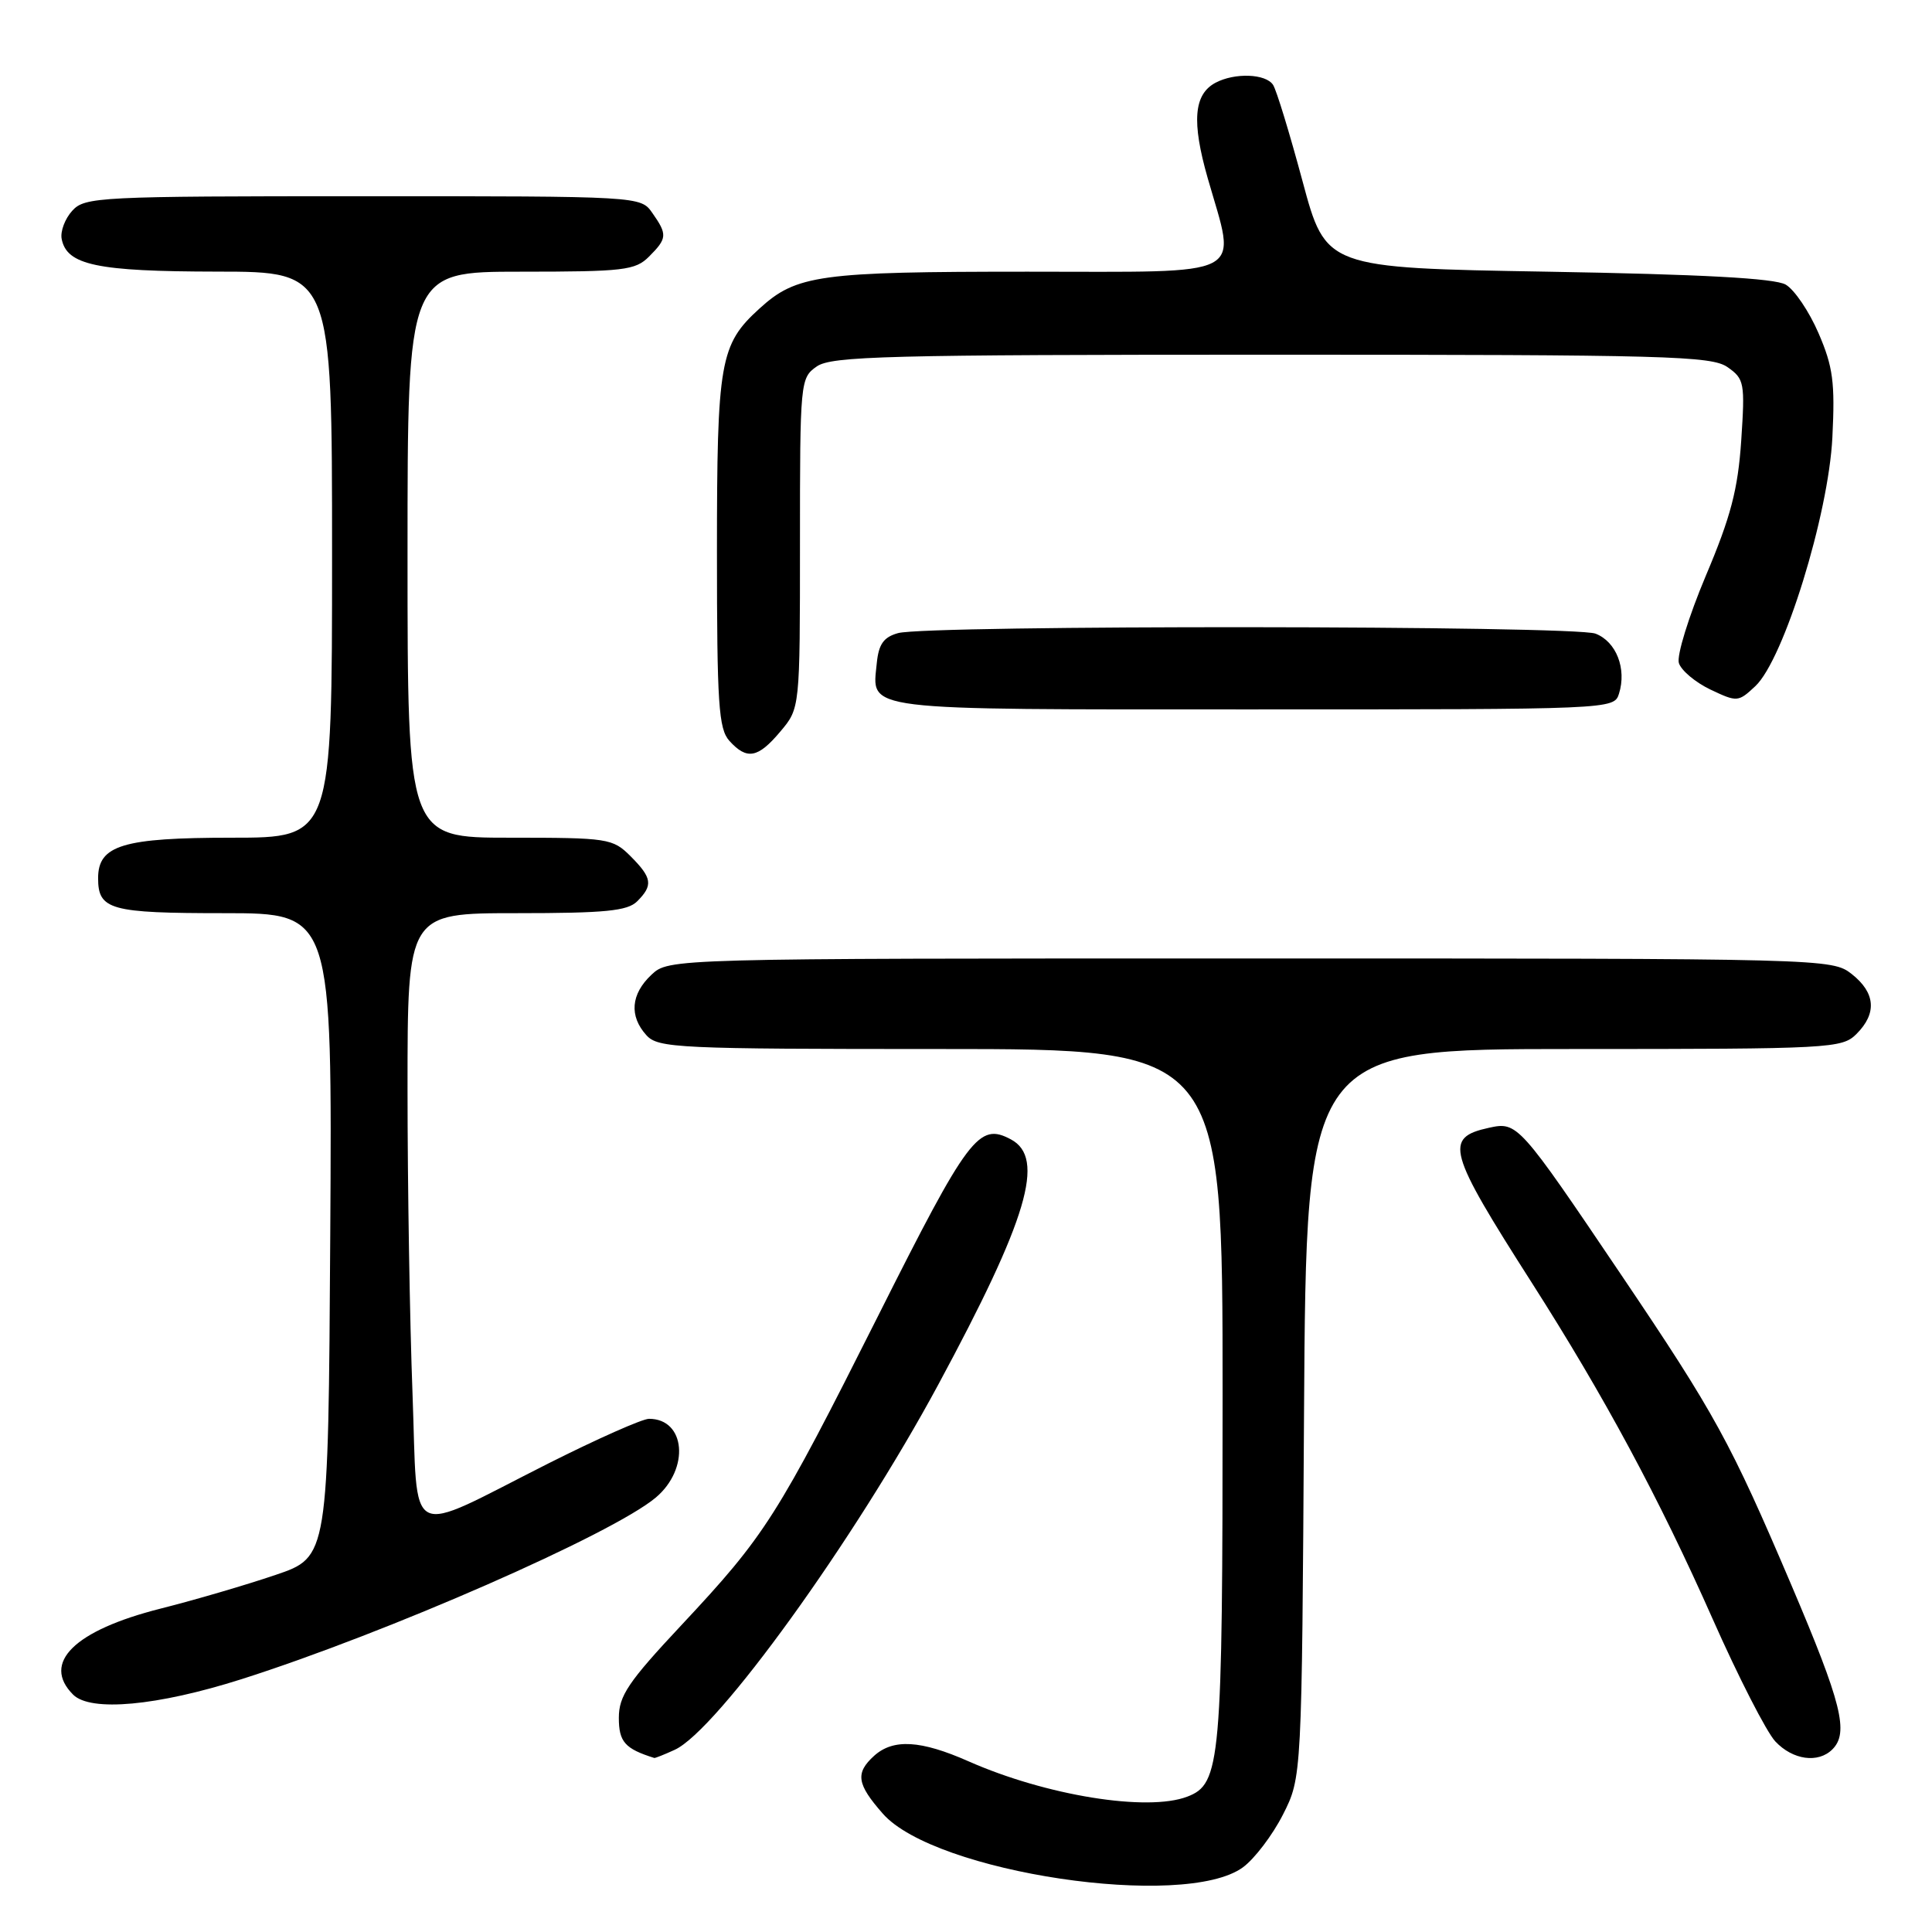 <?xml version="1.0" encoding="UTF-8" standalone="no"?>
<!DOCTYPE svg PUBLIC "-//W3C//DTD SVG 1.1//EN" "http://www.w3.org/Graphics/SVG/1.1/DTD/svg11.dtd" >
<svg xmlns="http://www.w3.org/2000/svg" xmlns:xlink="http://www.w3.org/1999/xlink" version="1.1" viewBox="0 0 256 256">
 <g >
 <path fill="currentColor"
d=" M 164.68 247.44 C 166.23 246.31 168.62 243.16 170.00 240.44 C 172.50 235.50 172.50 235.50 172.79 187.25 C 173.09 139.00 173.09 139.00 208.54 139.00 C 242.67 139.00 244.08 138.92 246.00 137.00 C 248.73 134.27 248.51 131.55 245.37 129.07 C 242.75 127.02 242.12 127.00 165.68 127.00 C 88.63 127.00 88.63 127.00 86.31 129.17 C 83.59 131.73 83.35 134.63 85.65 137.17 C 87.20 138.88 89.75 139.00 124.65 139.00 C 162.00 139.00 162.00 139.00 162.00 184.85 C 162.00 233.63 161.76 236.38 157.31 238.07 C 152.00 240.09 138.60 237.92 128.35 233.39 C 122.00 230.58 118.36 230.37 115.83 232.65 C 113.31 234.94 113.52 236.39 116.98 240.32 C 123.85 248.15 156.94 253.08 164.68 247.44 Z  M 89.40 231.86 C 95.01 229.31 113.20 204.10 124.31 183.50 C 136.17 161.50 138.56 153.44 133.96 150.98 C 129.70 148.70 128.34 150.50 116.38 174.31 C 102.93 201.07 101.43 203.43 90.28 215.35 C 83.23 222.88 82.00 224.71 82.00 227.63 C 82.00 230.81 82.81 231.72 86.70 232.94 C 86.81 232.97 88.03 232.49 89.40 231.86 Z  M 242.80 231.80 C 245.01 229.59 244.04 225.71 237.38 210.06 C 229.29 191.07 227.27 187.38 214.87 169.00 C 201.24 148.80 201.07 148.61 197.28 149.44 C 191.32 150.75 191.81 152.50 202.99 170.00 C 212.58 185.02 219.84 198.51 226.94 214.53 C 230.34 222.21 234.08 229.51 235.24 230.75 C 237.55 233.21 240.92 233.68 242.80 231.80 Z  M 32.00 222.50 C 51.27 216.37 81.15 203.27 86.90 198.43 C 91.42 194.62 90.85 188.00 86.00 188.00 C 85.11 188.00 79.13 190.66 72.69 193.90 C 53.45 203.61 55.41 204.62 54.66 184.64 C 54.30 175.22 54.00 157.04 54.00 144.25 C 54.00 121.00 54.00 121.00 68.43 121.00 C 80.21 121.00 83.15 120.71 84.43 119.43 C 86.56 117.30 86.42 116.33 83.55 113.45 C 81.18 111.09 80.59 111.00 67.55 111.00 C 54.00 111.00 54.00 111.00 54.00 73.50 C 54.00 36.00 54.00 36.00 69.00 36.00 C 82.67 36.00 84.18 35.82 86.00 34.00 C 88.41 31.59 88.45 31.08 86.44 28.22 C 84.89 26.00 84.89 26.00 48.10 26.00 C 13.05 26.00 11.23 26.09 9.57 27.93 C 8.61 28.98 7.98 30.66 8.17 31.65 C 8.84 35.13 12.82 35.97 28.75 35.99 C 44.00 36.00 44.00 36.00 44.00 73.50 C 44.00 111.00 44.00 111.00 30.72 111.00 C 16.29 111.00 13.00 111.99 13.00 116.36 C 13.00 120.56 14.59 121.00 29.71 121.00 C 44.02 121.00 44.02 121.00 43.76 163.66 C 43.50 206.32 43.50 206.32 36.50 208.69 C 32.65 210.00 25.80 212.01 21.27 213.15 C 9.84 216.04 5.48 220.34 9.69 224.55 C 12.01 226.86 20.83 226.05 32.00 222.50 Z  M 103.41 96.92 C 106.00 93.85 106.00 93.85 106.00 71.98 C 106.00 50.52 106.04 50.08 108.22 48.56 C 110.17 47.19 117.57 47.00 168.50 47.00 C 220.82 47.00 226.79 47.16 228.91 48.65 C 231.14 50.21 231.23 50.72 230.72 58.40 C 230.28 64.87 229.34 68.47 226.03 76.29 C 223.76 81.68 222.15 86.89 222.46 87.86 C 222.77 88.84 224.65 90.42 226.64 91.37 C 230.18 93.05 230.33 93.04 232.60 90.91 C 236.36 87.37 242.29 68.23 242.80 57.95 C 243.16 50.68 242.89 48.61 240.97 44.16 C 239.73 41.28 237.77 38.38 236.61 37.71 C 235.15 36.87 225.44 36.35 205.09 36.00 C 175.68 35.50 175.68 35.50 172.59 24.00 C 170.89 17.68 169.14 11.94 168.69 11.25 C 167.73 9.76 163.60 9.61 161.05 10.97 C 158.18 12.51 157.89 16.12 160.02 23.58 C 163.86 37.01 165.80 36.00 136.15 36.00 C 108.55 36.00 105.54 36.41 100.63 40.89 C 95.39 45.65 95.00 47.87 95.00 73.14 C 95.00 93.33 95.22 96.58 96.65 98.17 C 98.97 100.73 100.43 100.47 103.41 96.92 Z  M 214.52 91.93 C 215.57 88.62 214.16 85.01 211.41 83.96 C 208.52 82.87 122.96 82.80 119.00 83.89 C 117.09 84.42 116.43 85.35 116.18 87.85 C 115.56 94.26 113.46 94.00 166.06 94.00 C 213.54 94.00 213.87 93.99 214.52 91.93 Z "/>
</g>
</svg>